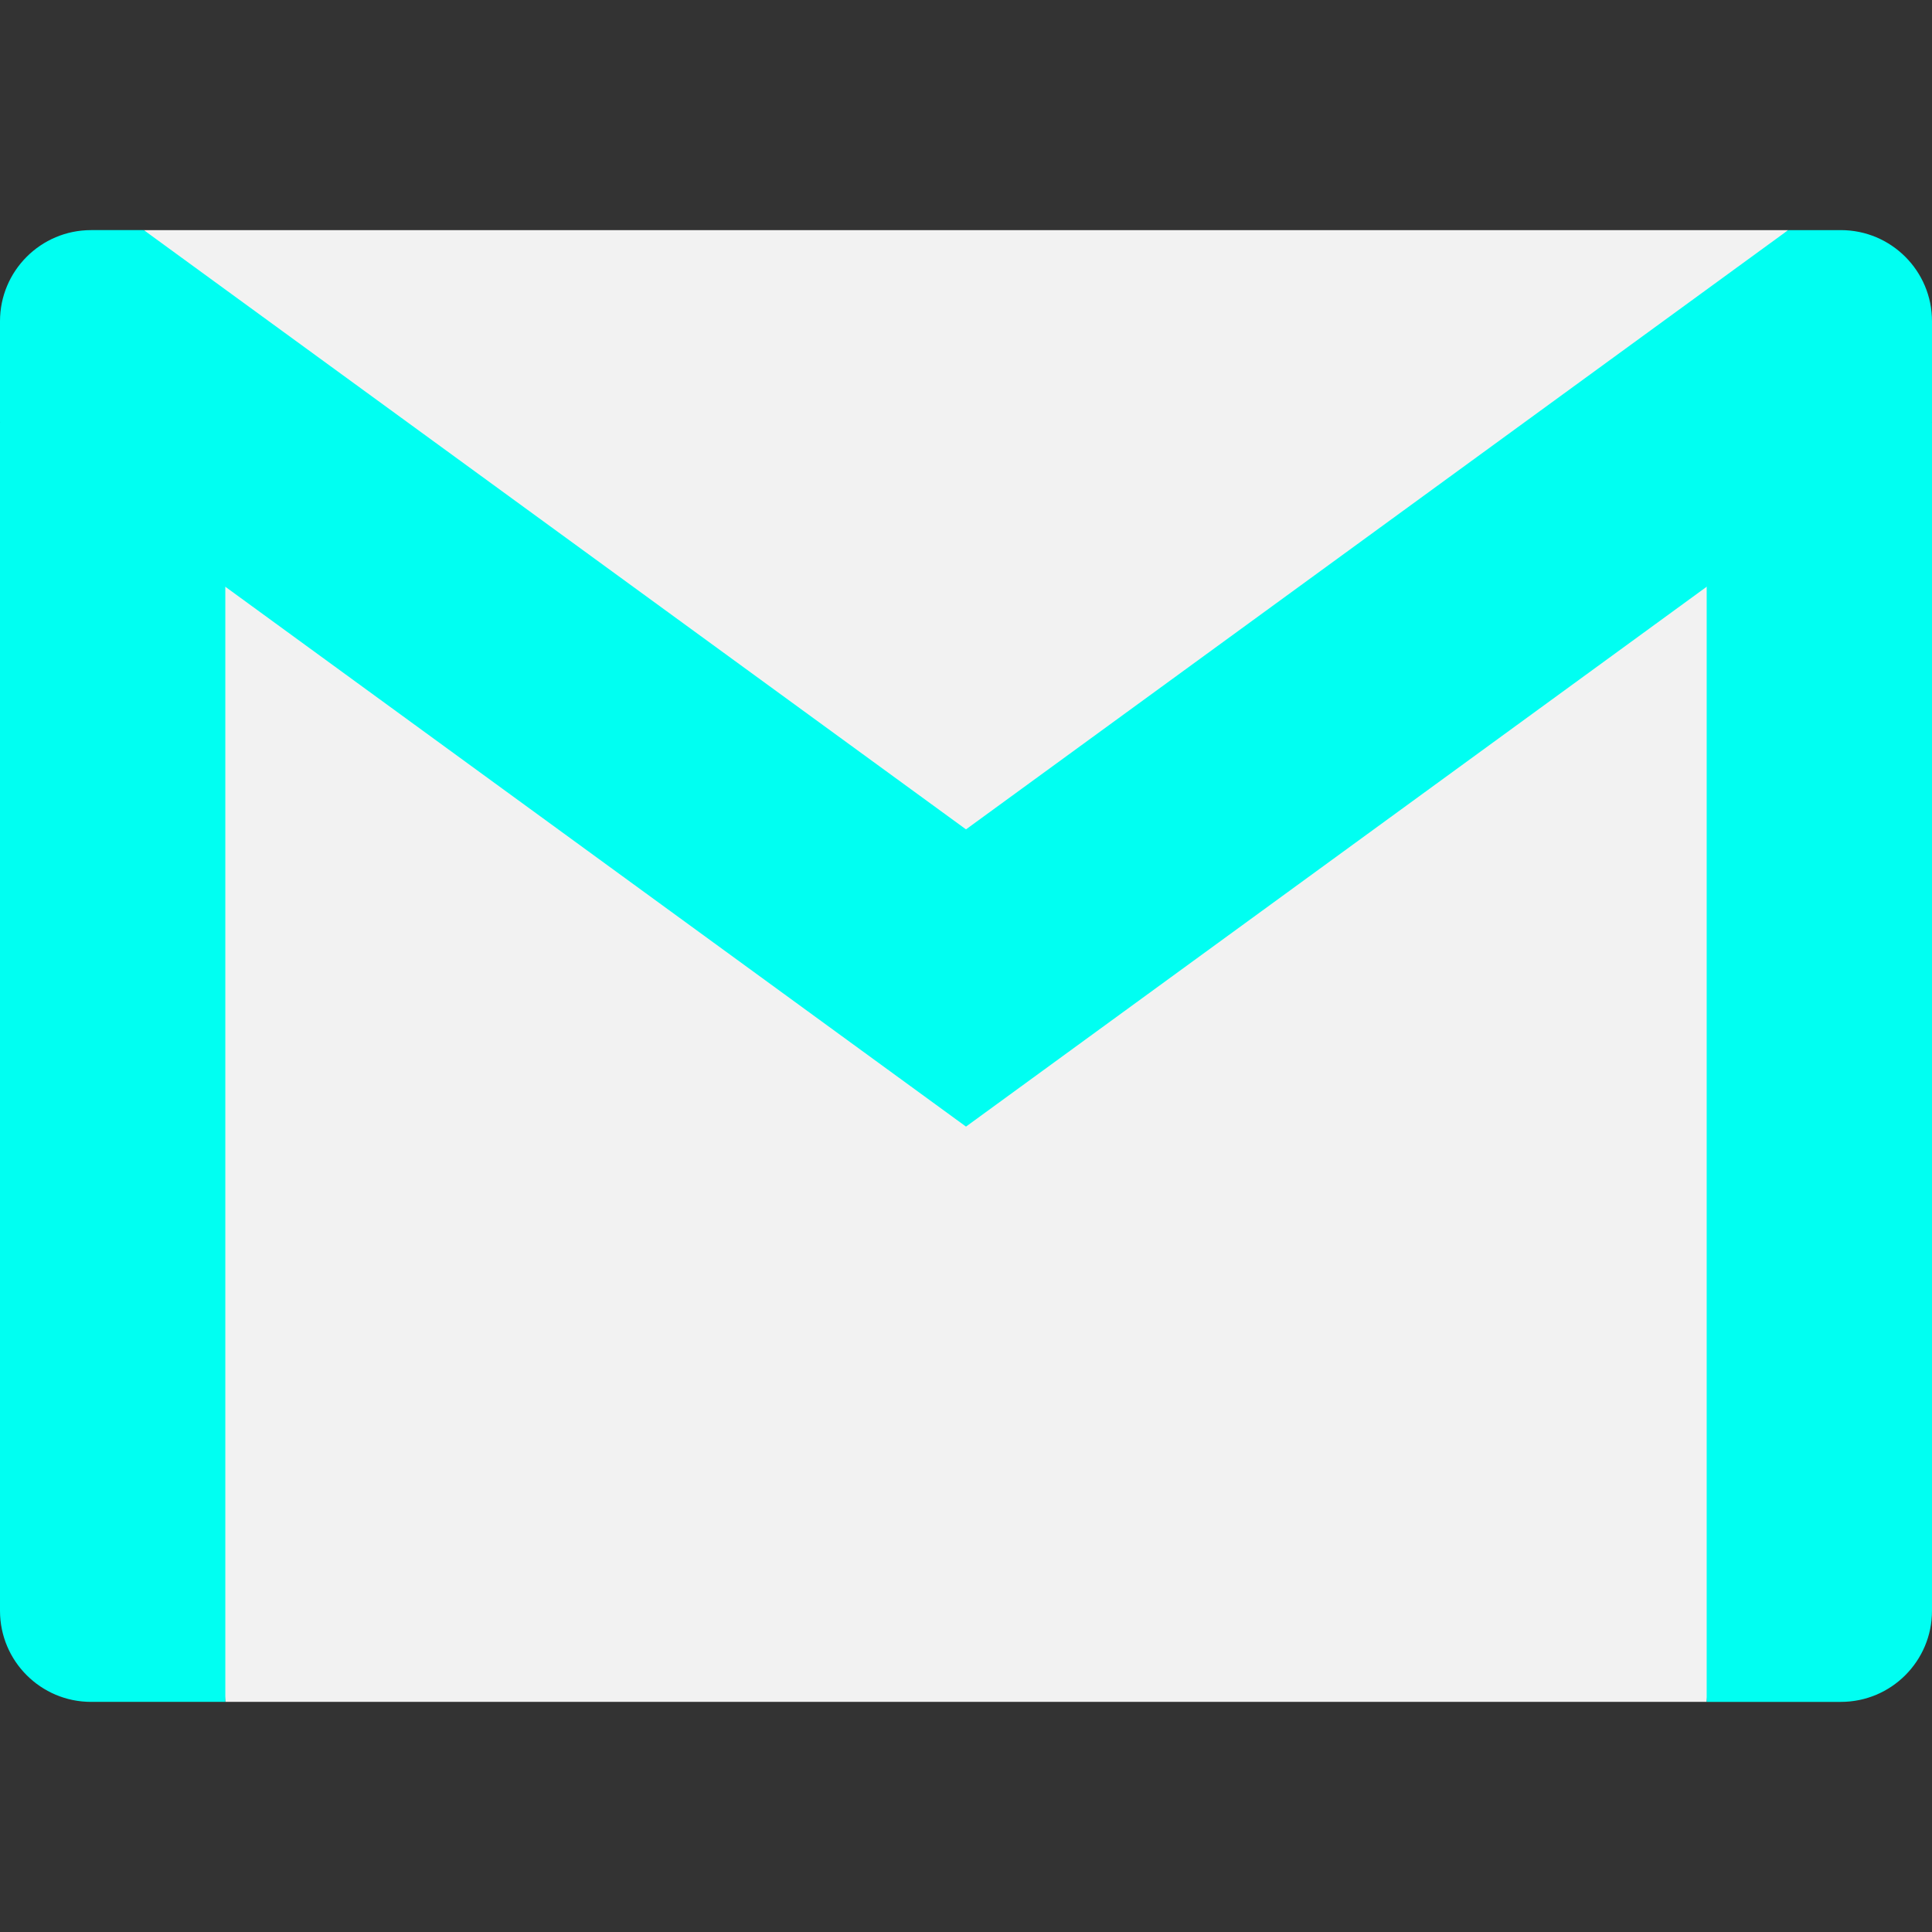 <?xml version="1.0"?>
<svg xmlns="http://www.w3.org/2000/svg" xmlns:xlink="http://www.w3.org/1999/xlink" version="1.1" id="Layer_1" x="0px" y="0px" viewBox="0 0 512 512" style="enable-background:new 0 0 512 512;" xml:space="preserve" width="512px" height="512px" class="hovered-paths"><rect x="0" y="0" width="512" height="512" fill="#333333" stroke="none"/><g><g>
	<polygon style="fill:#F2F2F2;" points="484.973,122.808 452.288,451.017 59.712,451.017 33.379,129.16 256,253.802  " data-original="#F2F2F2" class=""/>
	<polygon style="fill:#F2F2F2;" points="473.886,60.983 256,265.659 38.114,60.983 256,60.983  " data-original="#F2F2F2" class=""/>
</g><path style="fill:rgb(0, 255, 242)" d="M59.712,155.493v295.524H24.139C10.812,451.017,0,440.206,0,426.878V111.967l39,1.063L59.712,155.493  z" data-original="#F14336" class="" data-old_color="#F14336"/><path style="fill:rgb(0, 255, 242)" d="M512,111.967v314.912c0,13.327-10.812,24.139-24.152,24.139h-35.56V155.493l19.692-46.525  L512,111.967z" data-original="#D32E2A" class="active-path" data-old_color="#D32E2A"/><path style="fill:rgb(0, 255, 242)" d="M512,85.122v26.845l-59.712,43.526L256,298.561L59.712,155.493L0,111.967V85.122  c0-13.327,10.812-24.139,24.139-24.139h13.975L256,219.792L473.886,60.983h13.962C501.188,60.983,512,71.794,512,85.122z" data-original="#F14336" class="" data-old_color="#F14336"/><polygon style="fill:rgb(0, 255, 242)" points="59.712,155.493 0,146.235 0,111.967 " data-original="#D32E2A" class="active-path" data-old_color="#D32E2A"/></g> </svg>

